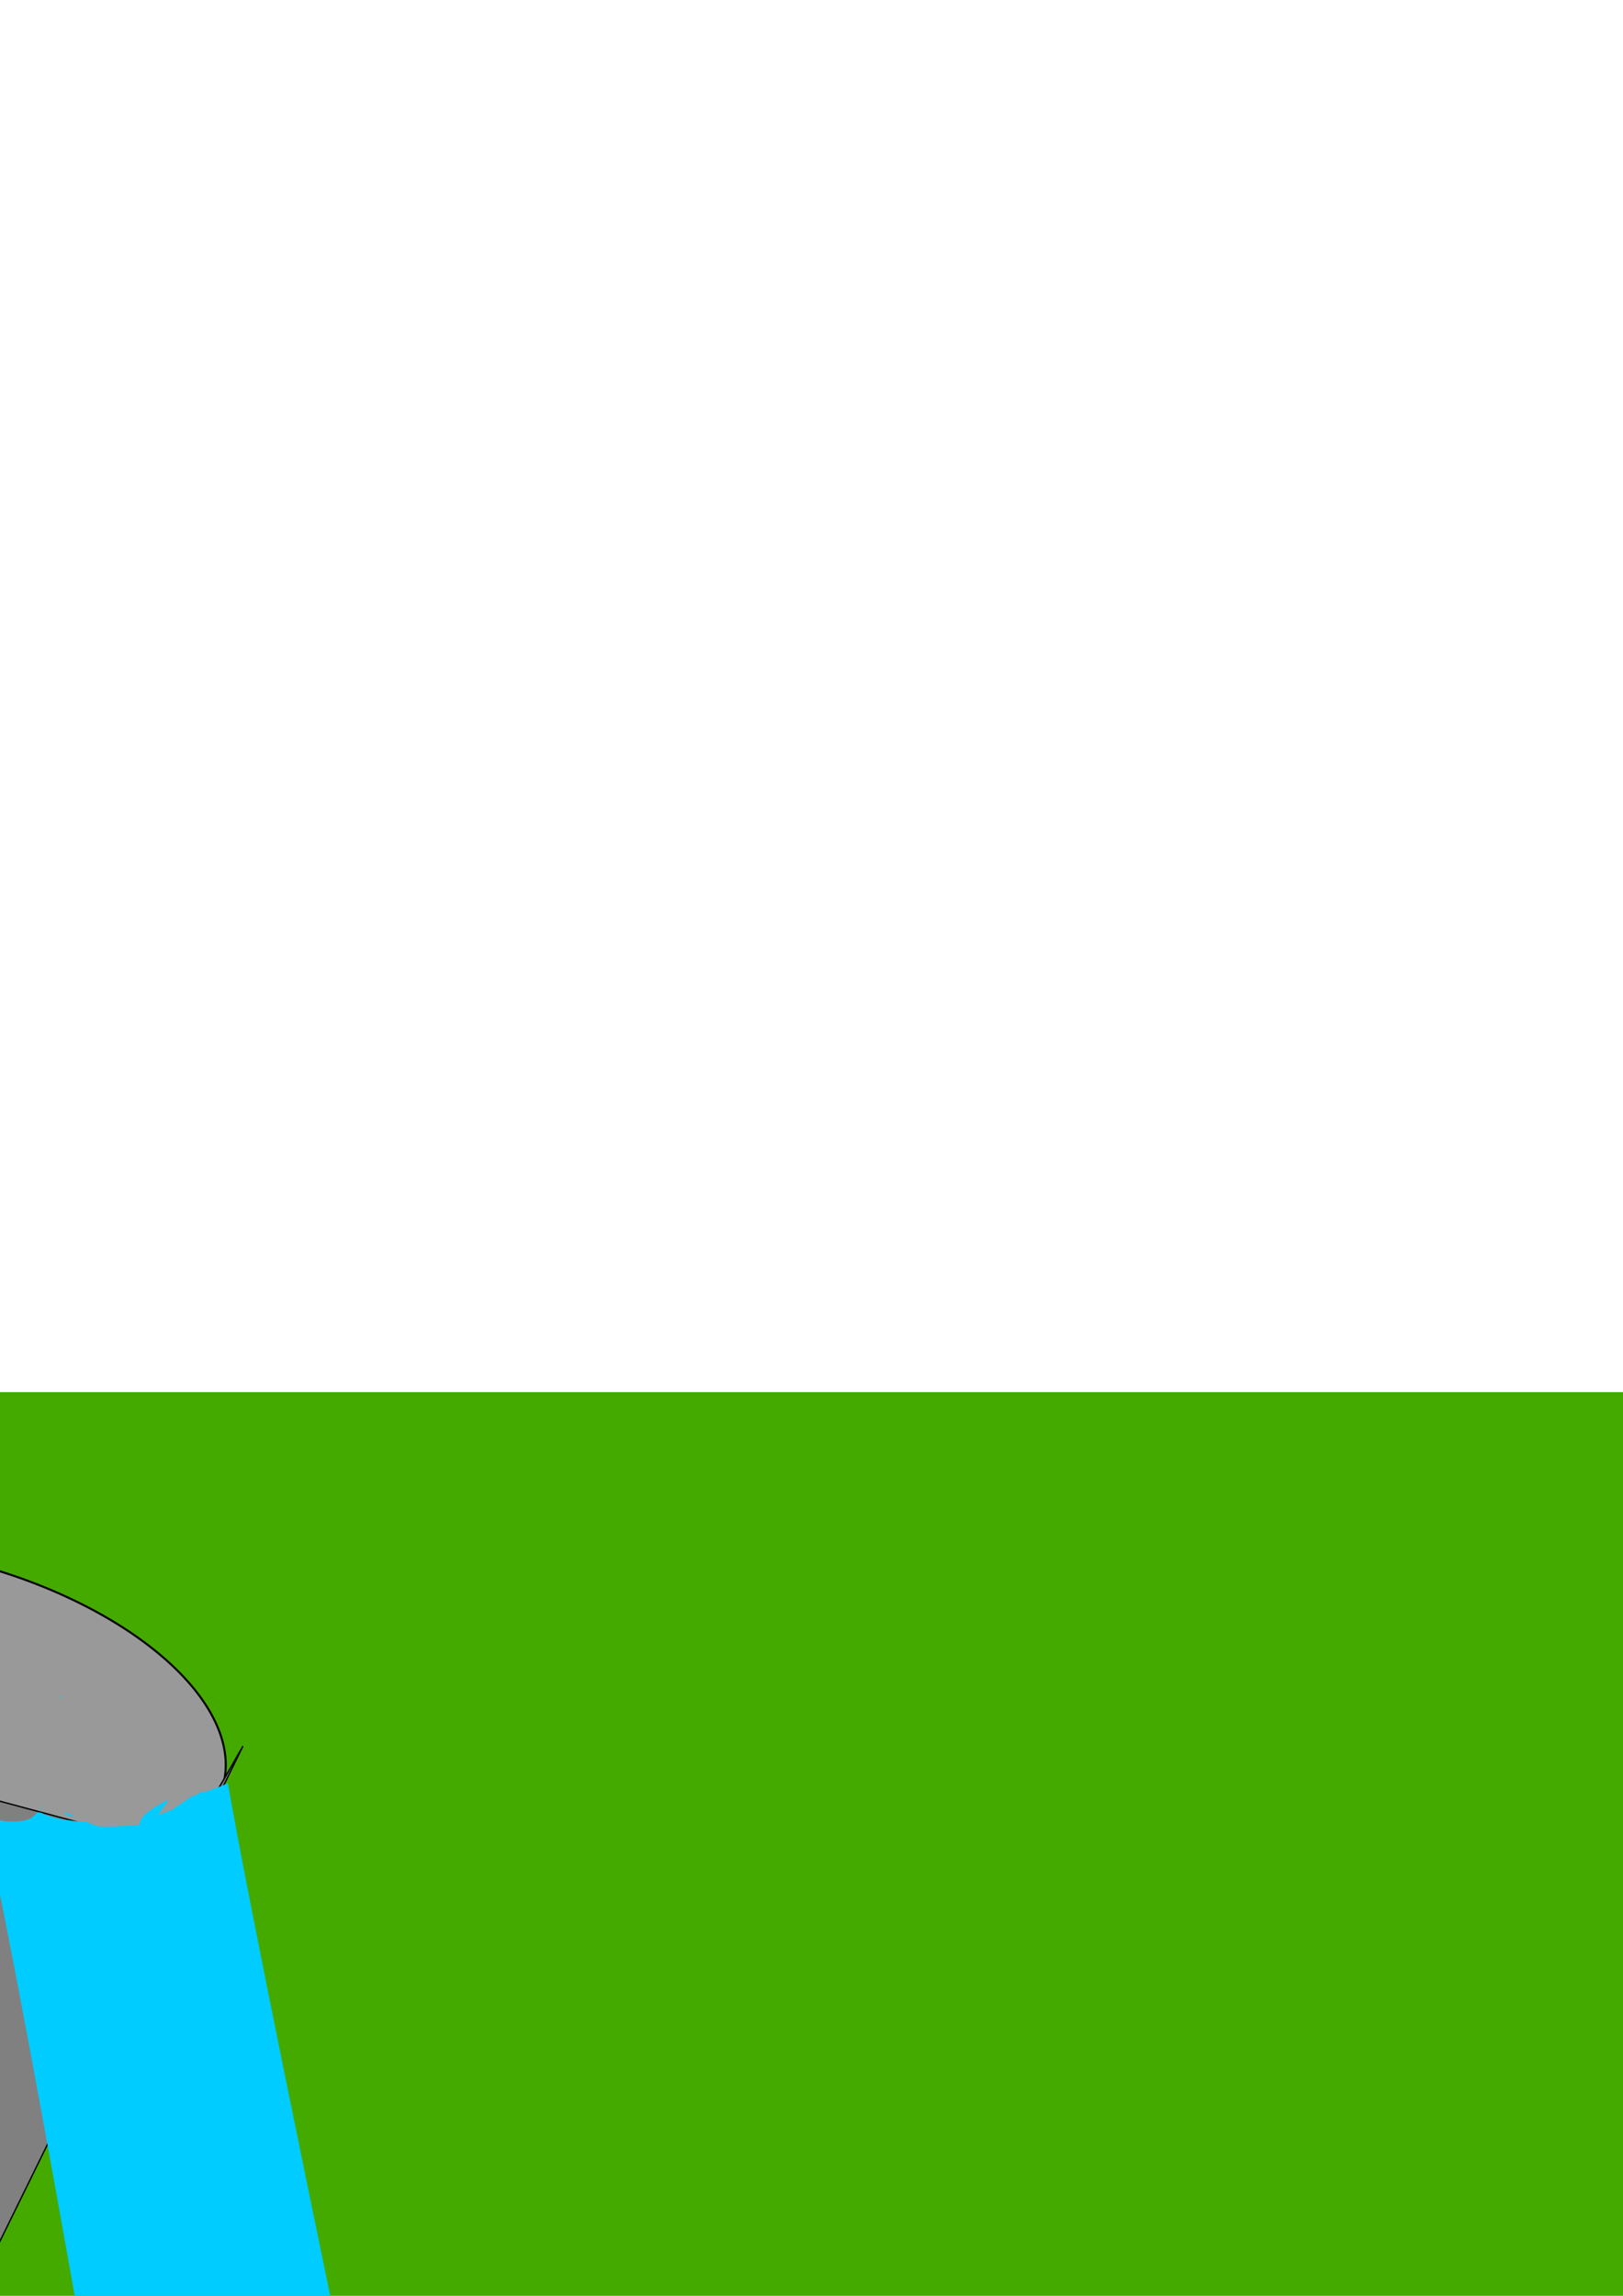 <?xml version="1.0" encoding="UTF-8" standalone="no"?>
<!-- Created with Inkscape (http://www.inkscape.org/) -->

<svg
   xmlns:dc="http://purl.org/dc/elements/1.1/"
   xmlns:cc="http://creativecommons.org/ns#"
   xmlns:rdf="http://www.w3.org/1999/02/22-rdf-syntax-ns#"
   xmlns:svg="http://www.w3.org/2000/svg"
   xmlns="http://www.w3.org/2000/svg"
   xmlns:sodipodi="http://sodipodi.sourceforge.net/DTD/sodipodi-0.dtd"
   xmlns:inkscape="http://www.inkscape.org/namespaces/inkscape"
   width="210mm"
   height="297mm"
   viewBox="0 0 210 297"
   version="1.1"
   id="svg8"
   inkscape:version="0.92.4 (5da689c313, 2019-01-14)"
   sodipodi:docname="Pulley.svg">
  <defs
     id="defs2" />
  <sodipodi:namedview
     id="base"
     pagecolor="#ffffff"
     bordercolor="#666666"
     borderopacity="1.0"
     inkscape:pageopacity="0.0"
     inkscape:pageshadow="2"
     inkscape:zoom="0.35"
     inkscape:cx="501.86876"
     inkscape:cy="197.46225"
     inkscape:document-units="mm"
     inkscape:current-layer="layer1"
     showgrid="false"
     inkscape:showpageshadow="false"
     showborder="false"
     inkscape:snap-nodes="false"
     inkscape:window-width="1600"
     inkscape:window-height="1137"
     inkscape:window-x="-8"
     inkscape:window-y="-8"
     inkscape:window-maximized="1" />
  <g
     inkscape:label="Layer 1"
     inkscape:groupmode="layer"
     id="layer1">
    <g
       id="g1055"
       transform="translate(-3.78,6.048)"
       inkscape:export-xdpi="96"
       inkscape:export-ydpi="96">
      <rect
         ry="4.942"
         y="174.049"
         x="-325.7"
         height="462.859"
         width="946.978"
         id="rect1038"
         style="opacity:1;fill:#44aa00;fill-opacity:1;stroke:#000000;stroke-width:0.496;stroke-miterlimit:4;stroke-dasharray:none;stroke-opacity:0" />
      <rect
         ry="2.268"
         y="62.655"
         x="-94.494"
         height="222.25"
         width="13.607"
         id="rect1040"
         style="opacity:1;fill:#000000;fill-opacity:1;stroke:#000000;stroke-width:0.265;stroke-miterlimit:4;stroke-dasharray:none;stroke-opacity:0" />
      <ellipse
         ry="66.146"
         rx="138.339"
         cy="412.283"
         cx="61.232"
         id="path1036"
         style="opacity:1;fill:#00ccff;fill-opacity:1;stroke:#000000;stroke-width:0.265;stroke-miterlimit:4;stroke-dasharray:none;stroke-opacity:1" />
      <g
         transform="translate(-260.048,221.494)"
         id="g920">
        <path
           sodipodi:type="star"
           style="opacity:1;fill:#c83737;fill-opacity:1;stroke:#000000;stroke-width:0.265;stroke-miterlimit:4;stroke-dasharray:none;stroke-opacity:1"
           id="path911"
           sodipodi:sides="6"
           sodipodi:cx="116.41667"
           sodipodi:cy="46.023808"
           sodipodi:r1="41.308491"
           sodipodi:r2="35.774204"
           sodipodi:arg1="0.52359878"
           sodipodi:arg2="1.0471976"
           inkscape:flatsided="true"
           inkscape:rounded="0"
           inkscape:randomized="0"
           d="m 152.191,66.678 -35.774,20.654 -35.774,-20.654 0,-41.308 35.774,-20.654 35.774,20.654 z"
           inkscape:transform-center-x="1.4666666e-06" />
        <path
           style="fill:none;stroke:#000000;stroke-width:0.265px;stroke-linecap:butt;stroke-linejoin:miter;stroke-opacity:1"
           d="M 151.19,24.857 117.173,39.976 80.887,23.345 80.131,66.435 116.417,87.601 151.19,67.19 Z"
           id="path913"
           inkscape:connector-curvature="0" />
        <path
           style="fill:none;stroke:#000000;stroke-width:0.265px;stroke-linecap:butt;stroke-linejoin:miter;stroke-opacity:1"
           d="m 117.929,39.22 -2.268,47.625 z"
           id="path915"
           inkscape:connector-curvature="0" />
      </g>
      <ellipse
         style="opacity:1;fill:#999999;fill-opacity:1;stroke:#000000;stroke-width:0.265;stroke-miterlimit:4;stroke-dasharray:none;stroke-opacity:1"
         id="ellipse817"
         cx="-86.179"
         cy="31.283"
         rx="36.286"
         ry="36.664" />
      <path
         id="path828"
         d="M 32.655,224.853 A 38.176,19.277 15 0 1 -9.209,233.592 38.176,19.277 15 0 1 -41.094,205.091 38.176,19.277 15 0 1 0.77,196.352 38.176,19.277 15 0 1 32.655,224.853 Z"
         style="opacity:1;fill:#999999;fill-opacity:1;stroke:#000000;stroke-width:0.265;stroke-miterlimit:4;stroke-dasharray:none;stroke-opacity:1"
         inkscape:connector-curvature="0" />
      <path
         sodipodi:nodetypes="ssasssssss"
         inkscape:connector-curvature="0"
         id="rect819"
         d="m -143.931,242.81 c 0,4.188 -4.005,5.466 2.282,5.292 7.259,-0.202 -27.897,-219.047 51.391,-248.708 11.294,-4.225 28.774,21.923 28.774,21.923 5.115,3.66 42.347,231.73 42.347,227.542 0,-3.4 8.57,22.503 1.887,-28.524 C -18.801,208.503 -54.222,26.579 -53.169,21.316 -51.861,14.777 -78.237,-14.746 -94.795,-4.386 -162.218,37.801 -149.209,142.269 -149.209,142.269 c -5.369,3.275 5.278,96.354 5.278,100.542 z"
         style="opacity:1;fill:#c87137;fill-opacity:1;stroke:#000000;stroke-width:0.325;stroke-miterlimit:4;stroke-dasharray:none;stroke-opacity:1" />
      <ellipse
         ry="36.664"
         rx="36.286"
         cy="32.795"
         cx="-96.006"
         id="path815"
         style="opacity:1;fill:#4d4d4d;fill-opacity:1;stroke:#000000;stroke-width:0.265;stroke-miterlimit:4;stroke-dasharray:none;stroke-opacity:1" />
      <path
         d="m 35.2,219.869 c -0.125,0.146 -7.554,13.498 -8.344,13.287 l -53.467,-14.326 c -0.815,-0.218 -13.372,-15.481 -13.427,-14.638 l -5.131,78.012 c -0.055,0.842 -2.973,0.632 1.077,1.866 l 40.068,12.199 c 0.229,-0.334 0.525,-0.617 0.786,-0.926 0.053,-0.009 0.126,0.017 0.159,-0.026 0.244,-0.308 0.429,-0.658 0.643,-0.986 0.194,1.08 1.219,-2.553 2.208,-2.57 0.106,-0.14 0.193,-0.236 0.303,-0.337 L 35.189,219.897 c 0.012,-0.024 0.015,-0.033 0.011,-0.028 z"
         style="opacity:1;fill:#808080;fill-opacity:1;stroke:#000000;stroke-width:0.178;stroke-miterlimit:4;stroke-dasharray:none;stroke-opacity:1"
         id="rect830"
         inkscape:connector-curvature="0" />
      <path
         d="m -124.529,753.203 c -0.118,0.161 -0.22,0.307 -0.326,0.451 -0.111,0.283 -0.204,0.519 -0.309,0.785 0.215,-0.33 0.429,-0.754 0.635,-1.236 z m 169.025,51.725 c -0.21,0.064 -0.419,0.126 -0.629,0.189 -1.171,2.006 -0.894,1.586 0.629,-0.189 z m 81.043,42.66 c -1.487,0.783 -3.117,1.508 -4.932,2.145 -0.669,0.235 -1.339,0.47 -2.008,0.705 -1.201,0.419 -2.36,0.979 -3.602,1.258 -1,0.224 -2.007,0.416 -3.016,0.598 -1.292,0.838 -2.871,1.383 -4.168,2.217 1.601,-2.074 0.891,-0.958 -1.416,0.635 -2.642,1.824 -5.328,3.583 -7.992,5.375 l 0.125,-0.051 c 0.231,-0.141 0.922,-0.57 0.695,-0.422 -0.81,0.528 -3.241,2.106 -2.443,1.561 0.538,-0.368 1.083,-0.724 1.623,-1.088 l -7.219,2.904 c -0.784,0.712 -2.558,1.079 -3.156,1.27 l 3.156,-1.27 c 0.089,-0.081 0.174,-0.164 0.234,-0.254 1.486,-2.233 6.404,-8.225 4.039,-6.959 -22.223,11.902 -5.445,11.596 -19.002,12.291 -2.512,0.107 -12.692,0.652 -14.436,0.164 -1.937,-0.542 -3.807,-1.274 -5.652,-2.076 -0.734,0.295 -4.382,-0.456 -5.908,-0.445 -6.77,-0.947 -7.475,-0.751 -14.227,-2.984 -0.582,-0.192 -0.996,-0.75 -1.576,-0.945 -0.471,-0.159 -1.415,-0.234 -2.088,-0.342 -2.84,3.086 -4.298,4.756 -14.609,4.506 C 12.629,866.249 8.515,862.726 5.113,858.455 38.935,1009.526 125.871,1540.524 125.871,1529.215 c 0,-10.614 149.615,113.114 128.748,-46.195 -4.336,-33.101 -109.617,-522.319 -129.08,-635.432 z m -18.932,5.621 c -0.487,0.083 -0.977,0.158 -1.463,0.246 -0.483,0.088 1.124,0.13 1.453,-0.234 0.003,-0.004 0.006,-0.008 0.01,-0.012 z m -70.689,5.41 c -0.01,5.7e-4 -0.042,0.024 -0.102,0.074 -0.722,0.609 -1.329,1.184 -1.871,1.729 0.22,-0.1 0.442,-0.196 0.658,-0.303 0.354,-0.416 1.382,-1.504 1.314,-1.5 z m 9.576,3.232 c -0.132,0.112 0.941,1.142 1.447,1.344 1.304,0.52 2.751,0.744 4.178,0.998 -1.808,-0.837 -3.624,-1.653 -5.49,-2.33 -0.073,-0.027 -0.116,-0.028 -0.135,-0.012 z"
         style="opacity:1;fill:#00ccff;fill-opacity:1;stroke:#000000;stroke-width:1.014;stroke-miterlimit:4;stroke-dasharray:none;stroke-opacity:0"
         transform="scale(0.265)"
         id="path922"
         inkscape:connector-curvature="0" />
    </g>
  </g>
</svg>
